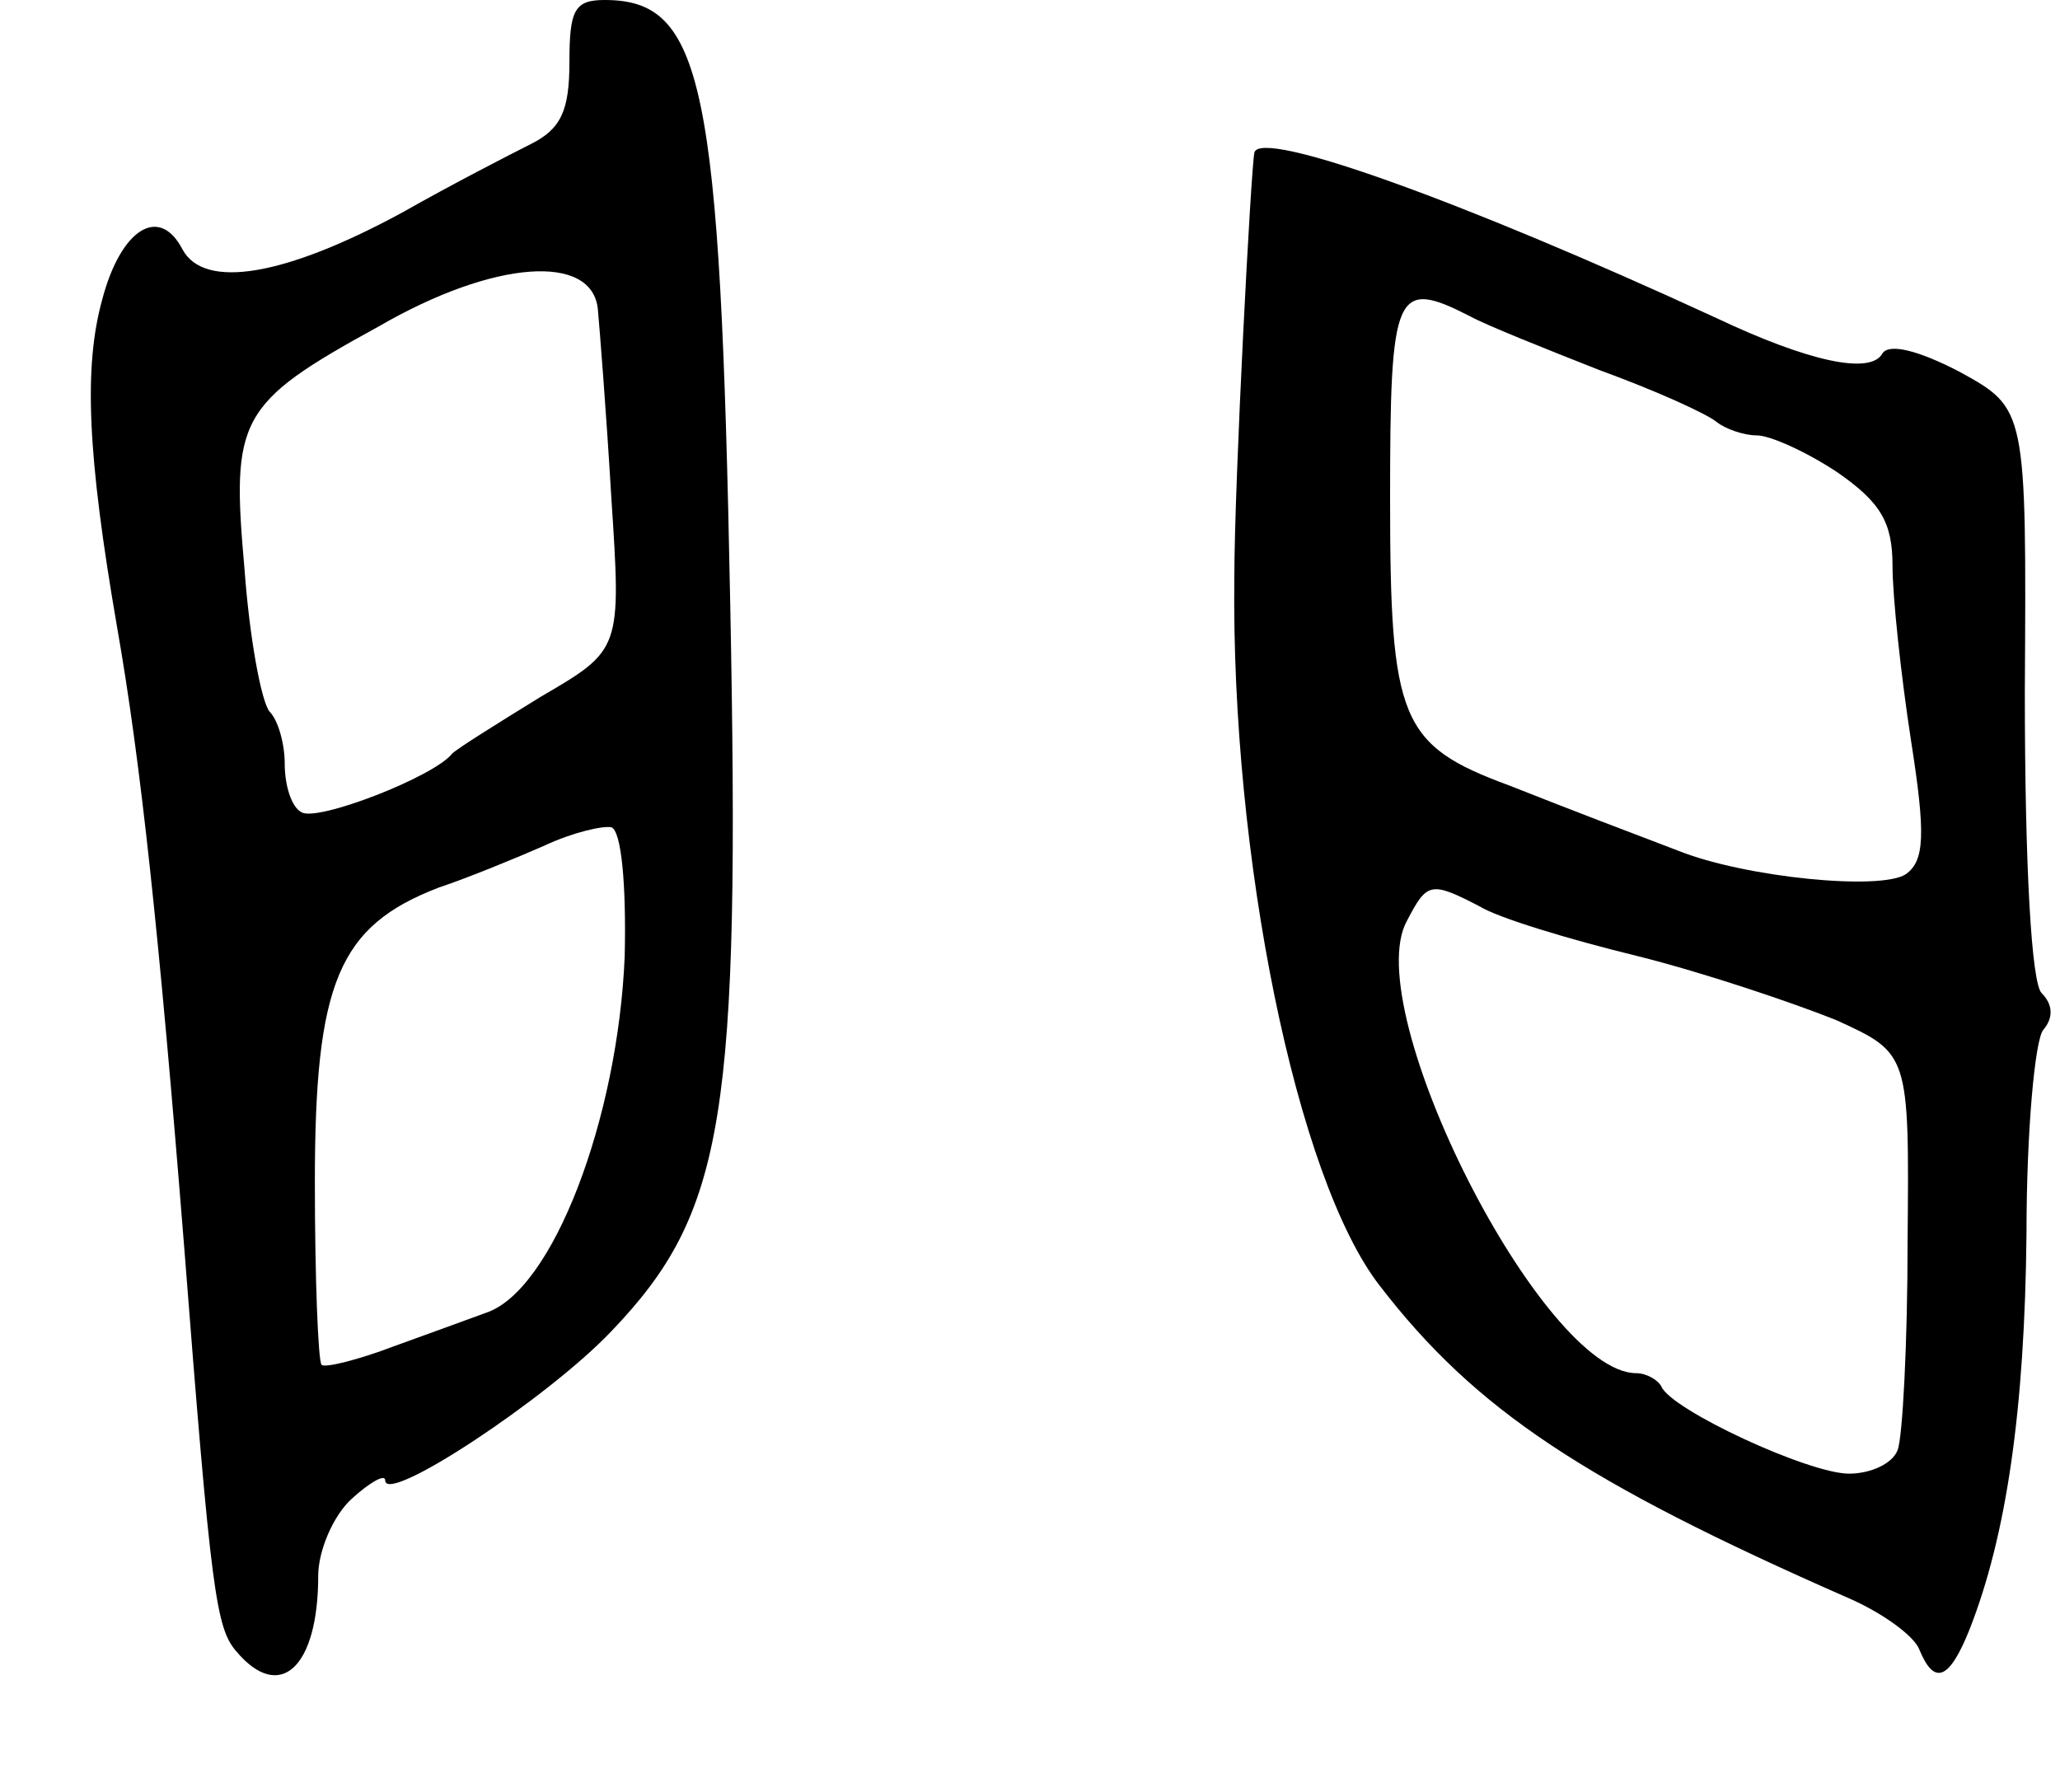 <svg version="1.0" xmlns="http://www.w3.org/2000/svg"
 width="123pt" height="107pt" viewBox="0 0 123 107"
 preserveAspectRatio="xMidYMid meet">
<g transform="translate(0,107) scale(0.1,-0.1)"
fill="#000000" stroke="none">
<path d="M340 1033 c0 -29 -5 -40 -23 -49 -12 -6 -47 -24 -77 -41 -70 -38
-118 -46 -131 -22 -14 27 -37 12 -48 -30 -11 -40 -9 -92 9 -196 14 -80 25
-182 40 -370 16 -206 19 -227 31 -241 26 -31 49 -10 49 45 0 15 9 36 20 46 11
10 20 15 20 11 0 -15 97 49 135 89 68 71 77 128 71 435 -6 311 -16 360 -75
360 -18 0 -21 -6 -21 -37z m17 -148 c1 -11 5 -61 8 -112 6 -91 6 -91 -42 -119
-26 -16 -50 -31 -53 -34 -11 -14 -81 -41 -90 -35 -6 3 -10 16 -10 29 0 12 -4
26 -9 31 -5 6 -12 44 -15 85 -8 90 -4 99 80 145 69 40 128 44 131 10z m16
-386 c-4 -97 -43 -200 -83 -213 -8 -3 -33 -12 -55 -20 -21 -8 -41 -13 -43 -11
-2 2 -4 51 -4 109 0 119 14 153 74 176 18 6 47 18 63 25 17 8 35 12 40 11 6
-2 9 -34 8 -77z"/>
<path d="M749 979 c-2 -8 -12 -198 -12 -254 -2 -166 37 -359 87 -423 57 -74
122 -117 279 -186 21 -9 40 -23 43 -31 9 -22 18 -18 30 12 22 56 33 131 34
237 0 60 5 115 10 121 6 7 6 15 -1 22 -6 6 -10 75 -10 180 1 169 1 169 -39
191 -25 13 -42 17 -46 11 -7 -13 -44 -5 -99 21 -154 71 -272 113 -276 99z
m129 -98 c9 -5 44 -19 77 -32 33 -12 64 -26 70 -31 5 -4 16 -8 24 -8 8 0 30
-10 48 -22 26 -18 33 -30 33 -56 0 -18 5 -65 11 -104 9 -57 8 -72 -3 -80 -15
-10 -96 -2 -136 14 -34 13 -58 22 -101 39 -65 24 -71 39 -71 171 0 125 3 132
48 109z m5 -352 c11 -7 54 -20 95 -30 40 -10 93 -28 118 -38 44 -20 44 -20 43
-132 0 -61 -3 -118 -6 -125 -3 -8 -16 -14 -29 -14 -24 0 -106 38 -112 52 -2 4
-9 8 -15 8 -56 0 -166 217 -137 270 12 23 14 24 43 9z"/>
</g>
</svg>
